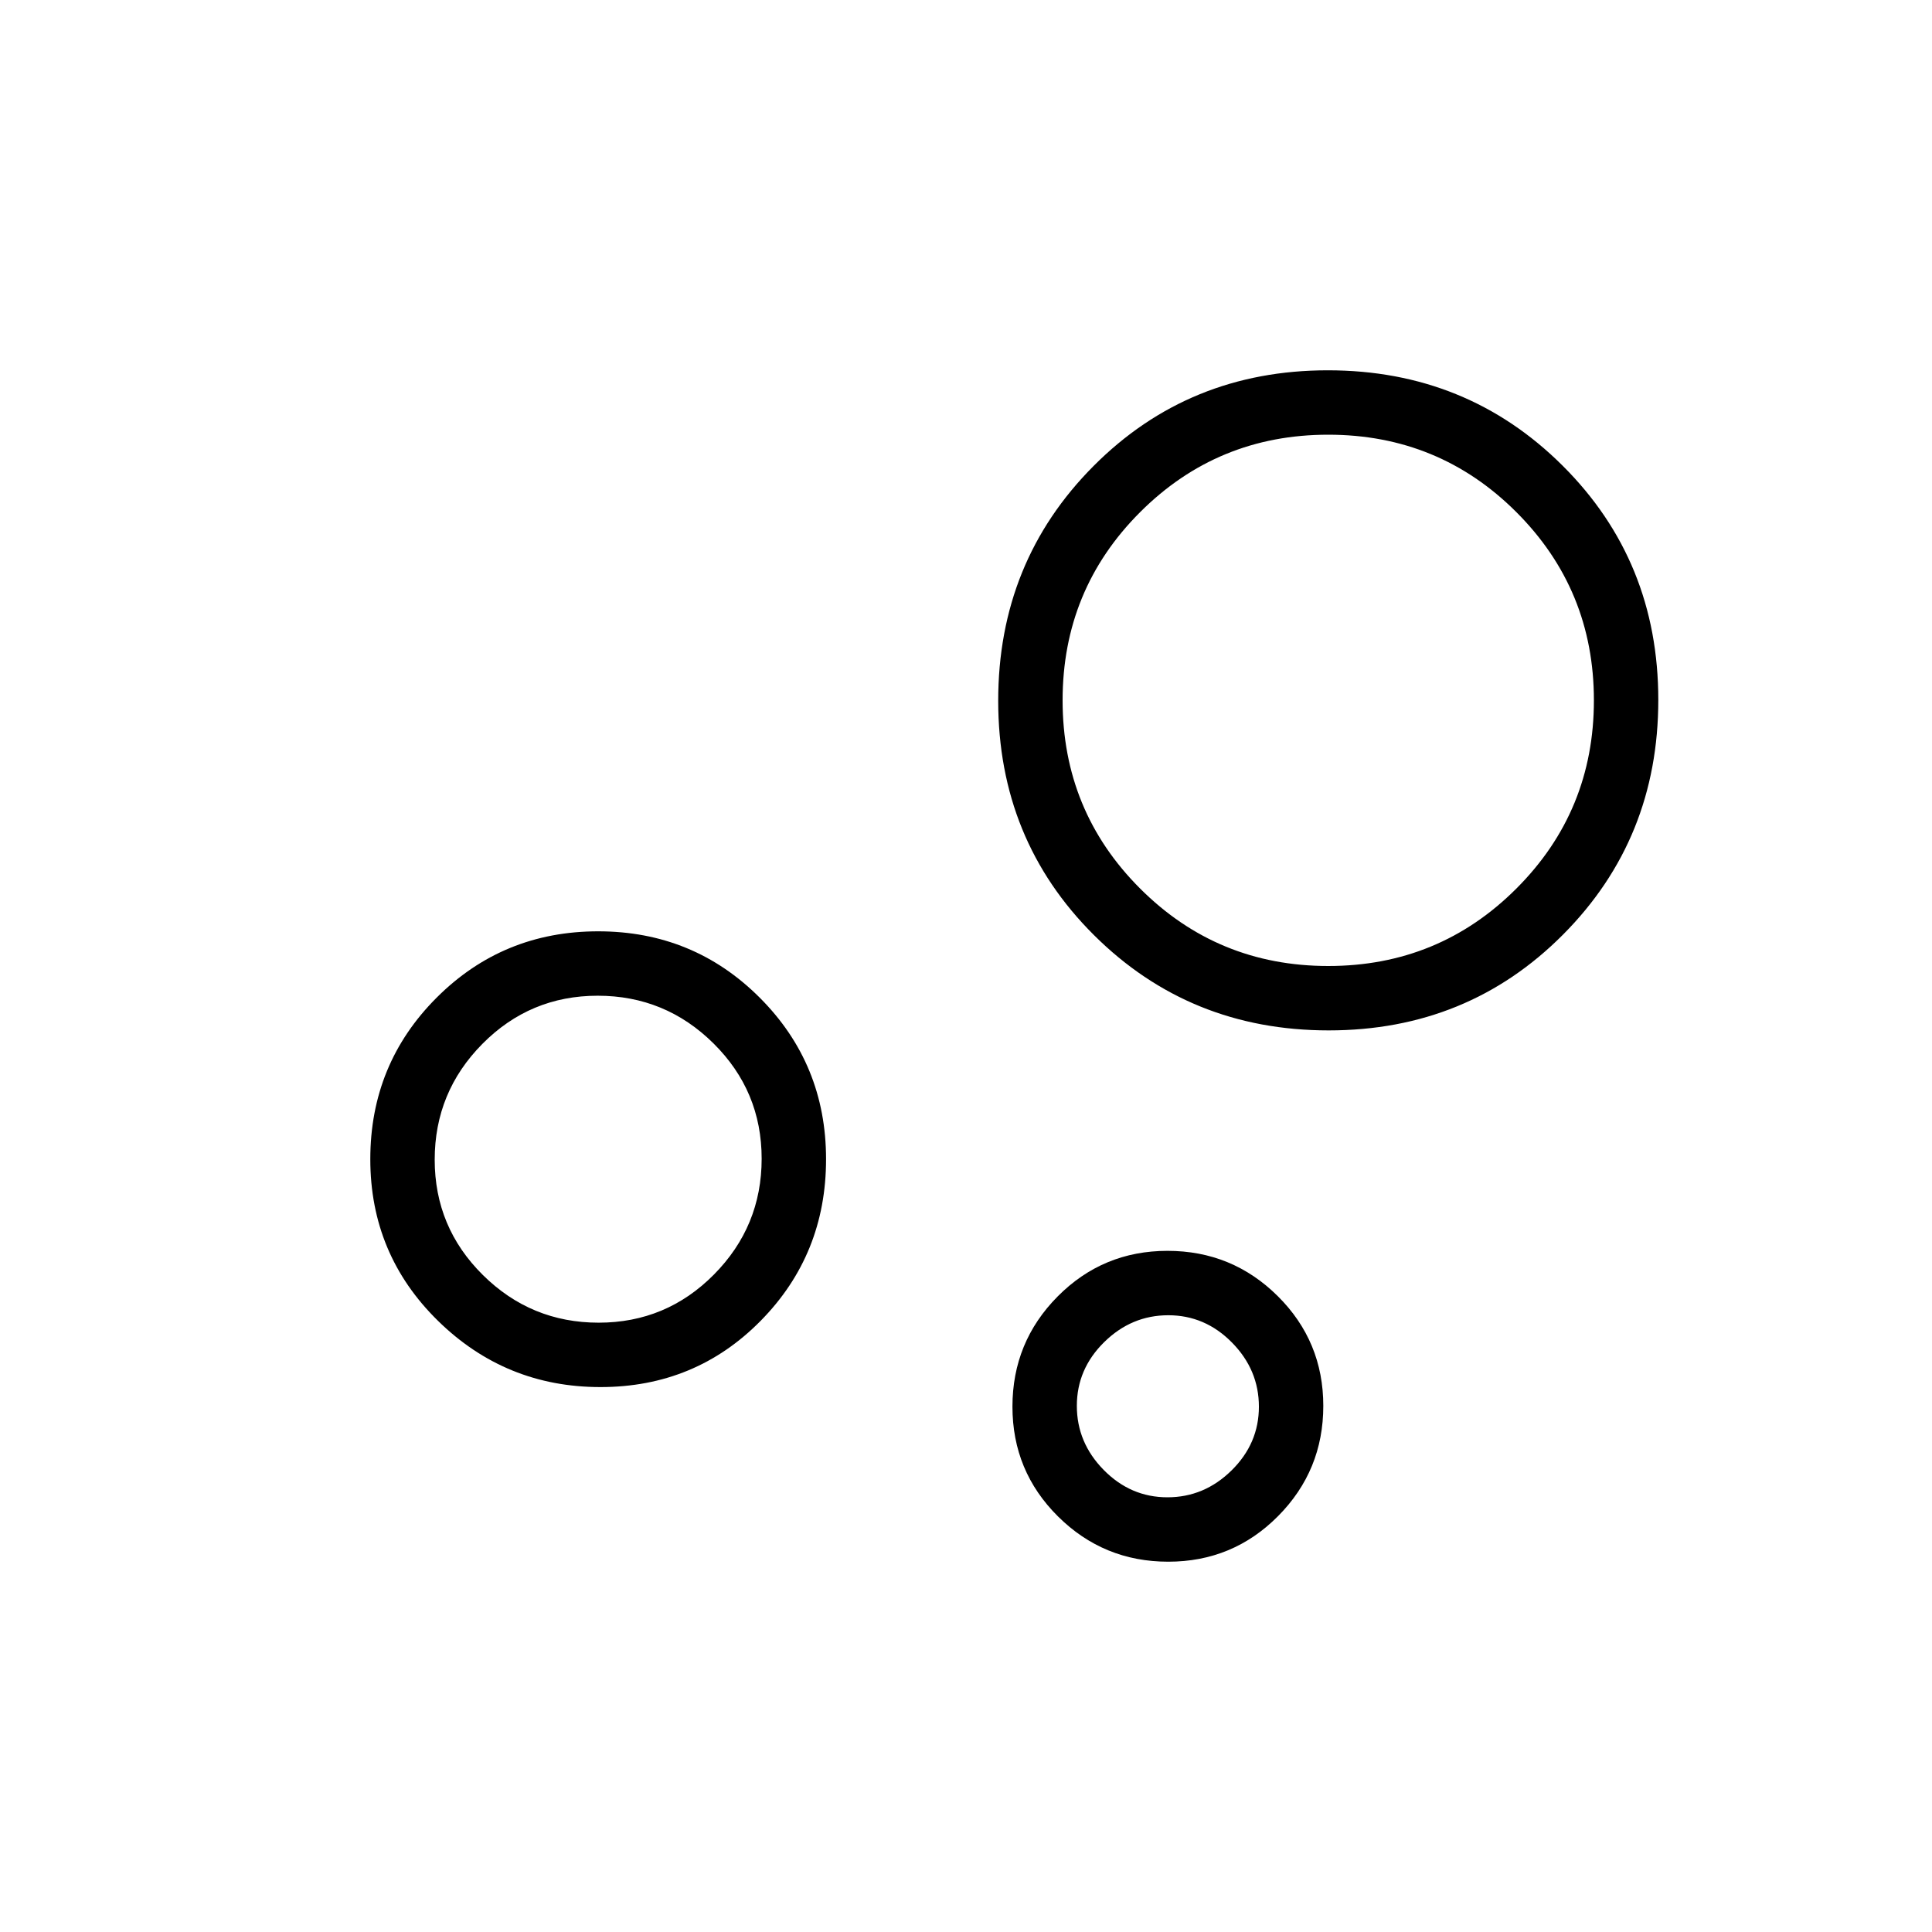 <svg xmlns="http://www.w3.org/2000/svg" height="20" viewBox="0 -960 960 960" width="20"><path d="M580.489-184q-32.104 0-54.758-22.473-22.654-22.473-22.654-54.577t22.473-54.758q22.473-22.654 54.577-22.654t54.758 22.473q22.654 22.473 22.654 54.577t-22.473 54.758Q612.593-184 580.489-184Zm-.392-32q18.288 0 31.865-13.366 13.576-13.367 13.576-31.654 0-18.288-13.366-31.865-13.366-13.576-31.654-13.576-18.287 0-31.864 13.366-13.577 13.366-13.577 31.654 0 18.287 13.366 31.864Q561.81-216 580.097-216Zm80.121-232q-69.064 0-116.641-47.359Q496-542.718 496-611.782t47.359-116.641Q590.718-776 659.782-776t116.641 47.359Q824-681.282 824-612.218t-47.359 116.641Q729.282-448 660.218-448ZM660-480q55 0 93.5-38.5T792-612q0-55-38.5-93.5T660-744q-55 0-93.5 38.5T528-612q0 55 38.5 93.5T660-480ZM298.363-270.769q-47.175 0-80.769-32.962Q184-336.692 184-384q0-47.308 32.961-80.269 32.962-32.962 80.27-32.962 47.307 0 80.269 32.962 32.962 32.961 32.962 80.269 0 47.308-32.462 80.269-32.462 32.962-79.637 32.962Zm-.893-32q33.607 0 57.299-23.932t23.692-57.539q0-33.606-23.931-57.298-23.932-23.693-57.539-23.693-33.606 0-57.299 23.932Q216-417.367 216-383.76q0 33.606 23.932 57.298 23.932 23.693 57.538 23.693Zm282.838 41.538ZM660-612ZM297.231-384Z"/></svg>